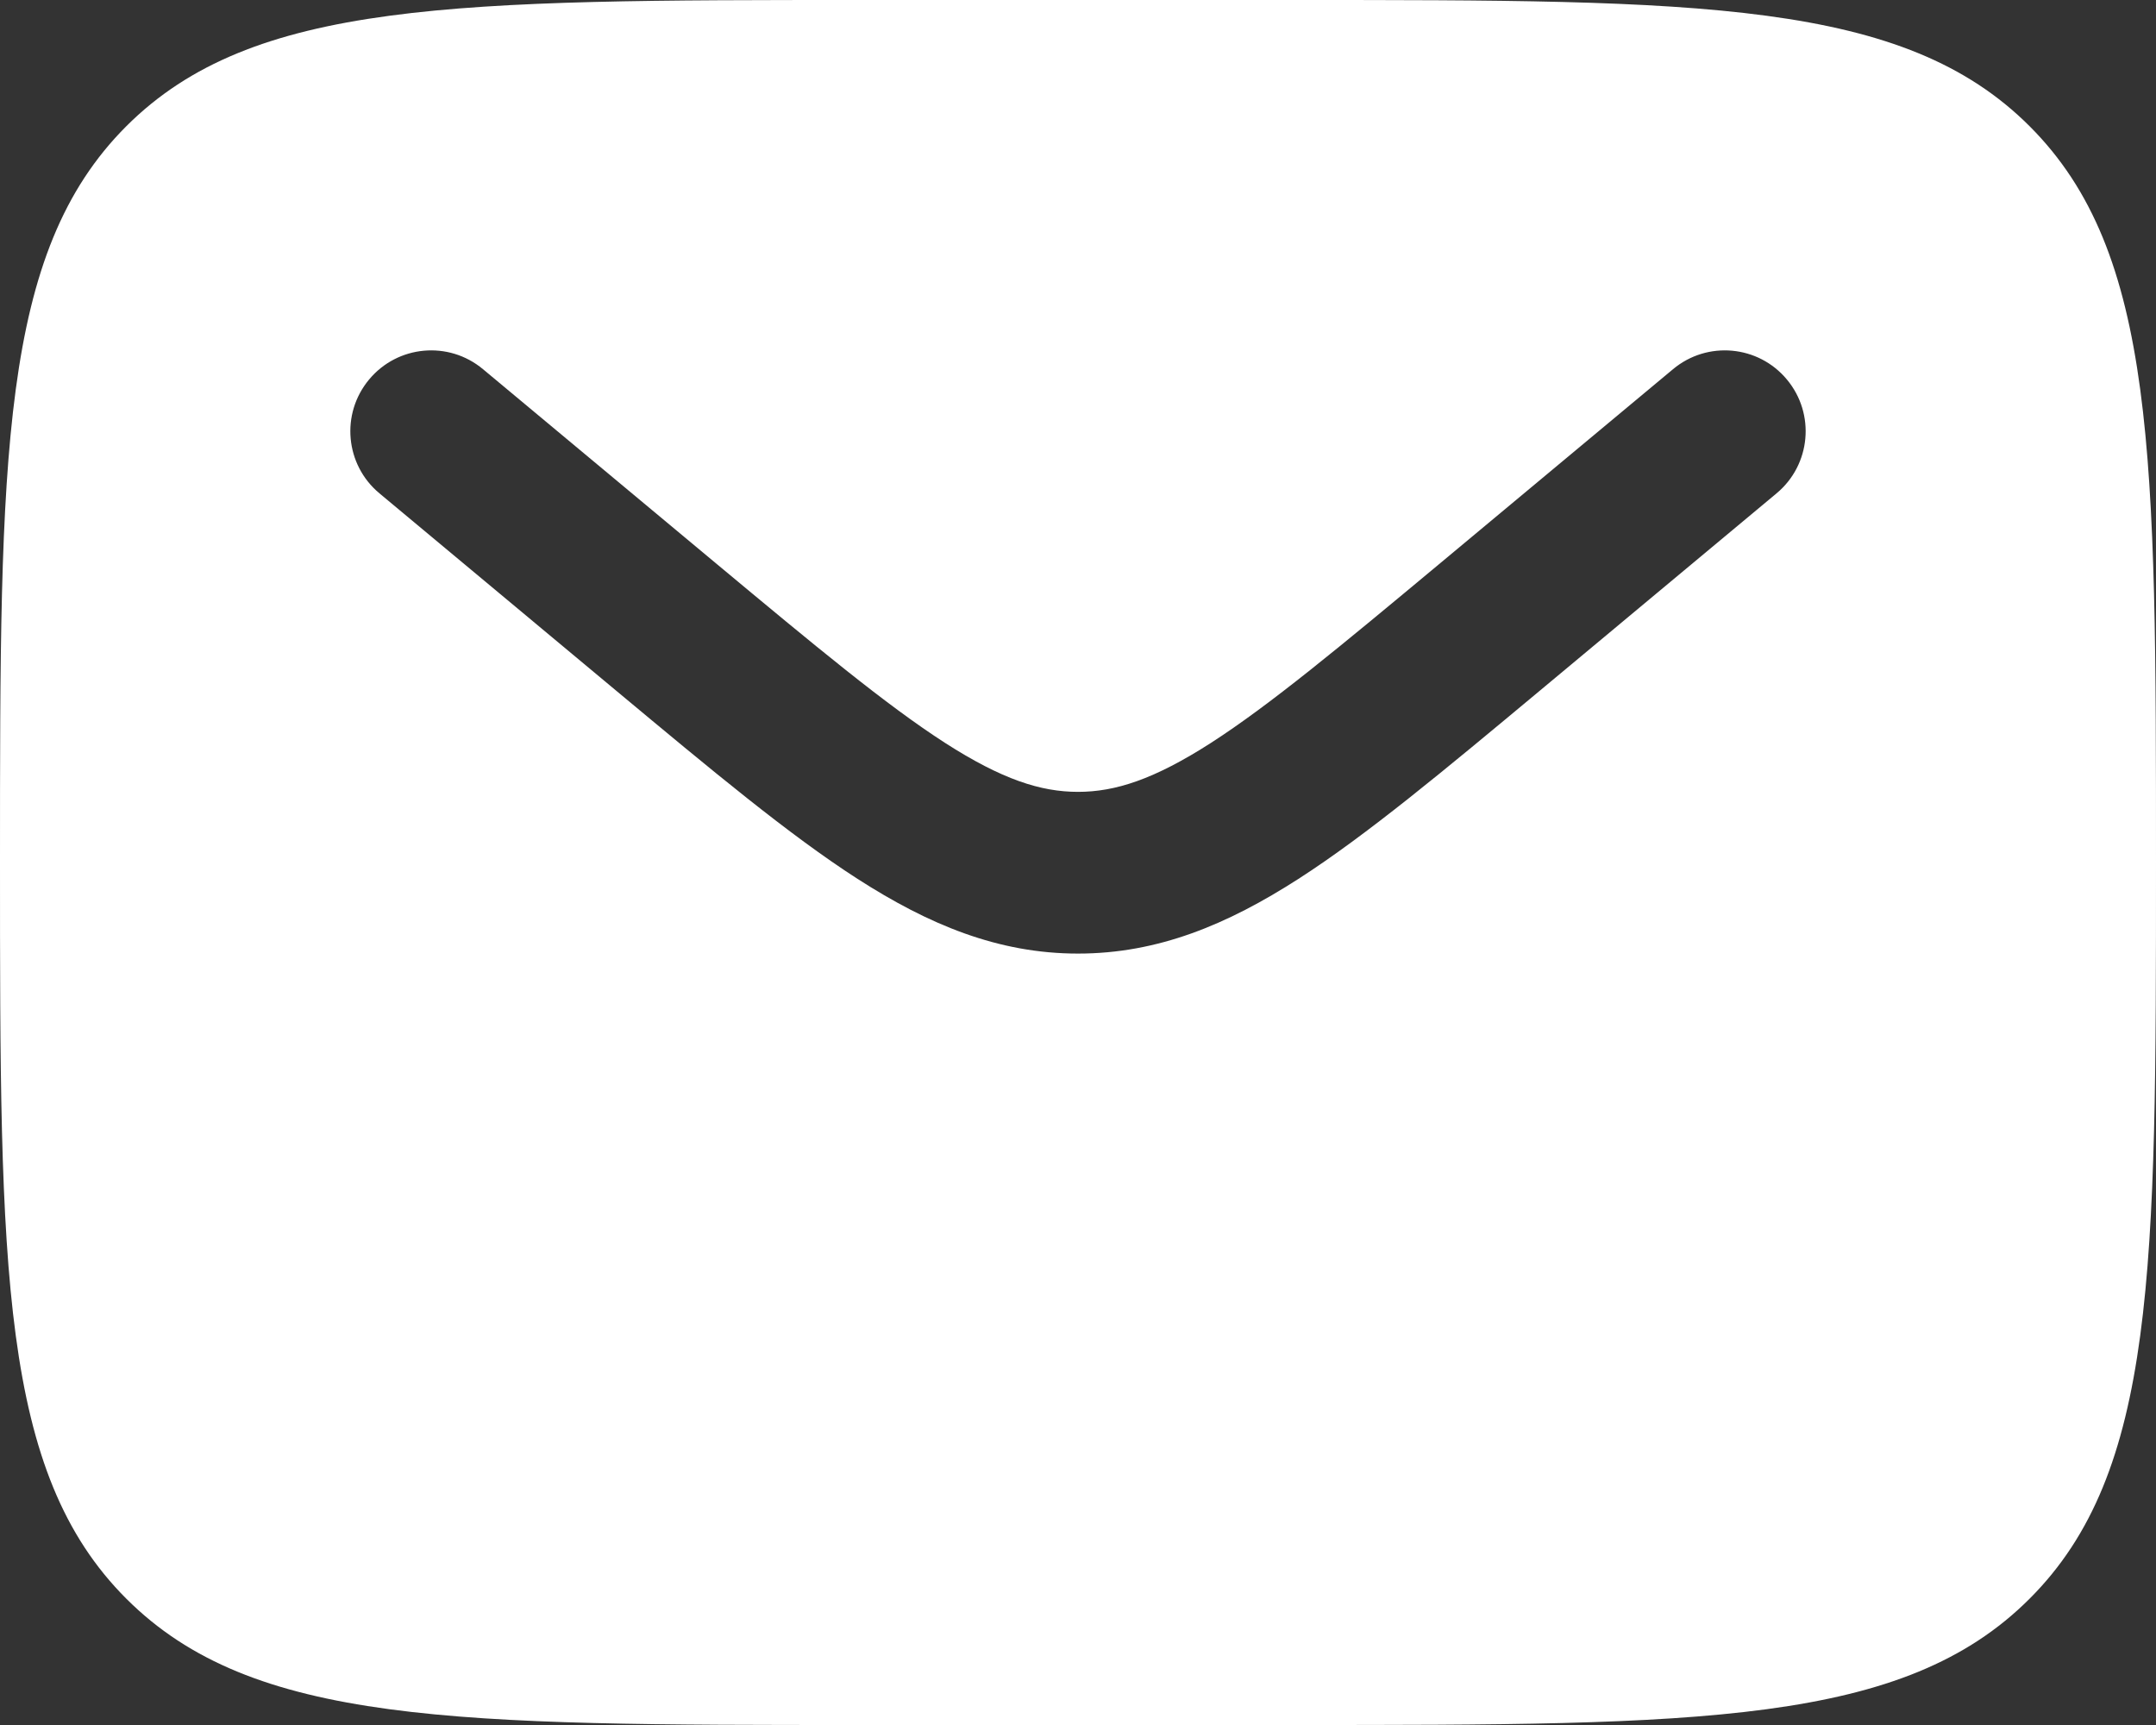 <svg width="25" height="20" viewBox="0 0 25 20" fill="none" xmlns="http://www.w3.org/2000/svg">
<rect x="0" y="0" width="25" height="20" fill="#333333" stroke="none"/>
<path fill-rule="evenodd" clip-rule="evenodd" d="M1.464 1.464C1.49012e-07 2.929 0 5.286 0 10C0 14.714 1.49012e-07 17.071 1.464 18.535C2.929 20 5.286 20 10 20H15C19.714 20 22.071 20 23.535 18.535C25 17.071 25 14.714 25 10C25 5.286 25 2.929 23.535 1.464C22.071 -1.49012e-07 19.714 0 15 0H10C5.286 0 2.929 -1.49012e-07 1.464 1.464ZM20.72 4.4C21.052 4.798 20.998 5.389 20.6 5.72L17.855 8.008C16.747 8.931 15.849 9.68 15.056 10.19C14.23 10.721 13.426 11.056 12.5 11.056C11.574 11.056 10.77 10.721 9.944 10.19C9.151 9.68 8.253 8.931 7.145 8.008L4.4 5.72C4.002 5.389 3.948 4.798 4.28 4.4C4.611 4.002 5.202 3.948 5.6 4.28L8.299 6.529C9.465 7.5 10.275 8.173 10.958 8.613C11.62 9.038 12.069 9.181 12.5 9.181C12.931 9.181 13.38 9.038 14.042 8.613C14.725 8.173 15.535 7.5 16.701 6.529L19.4 4.28C19.798 3.948 20.389 4.002 20.72 4.4Z" fill="white"/>
</svg>

